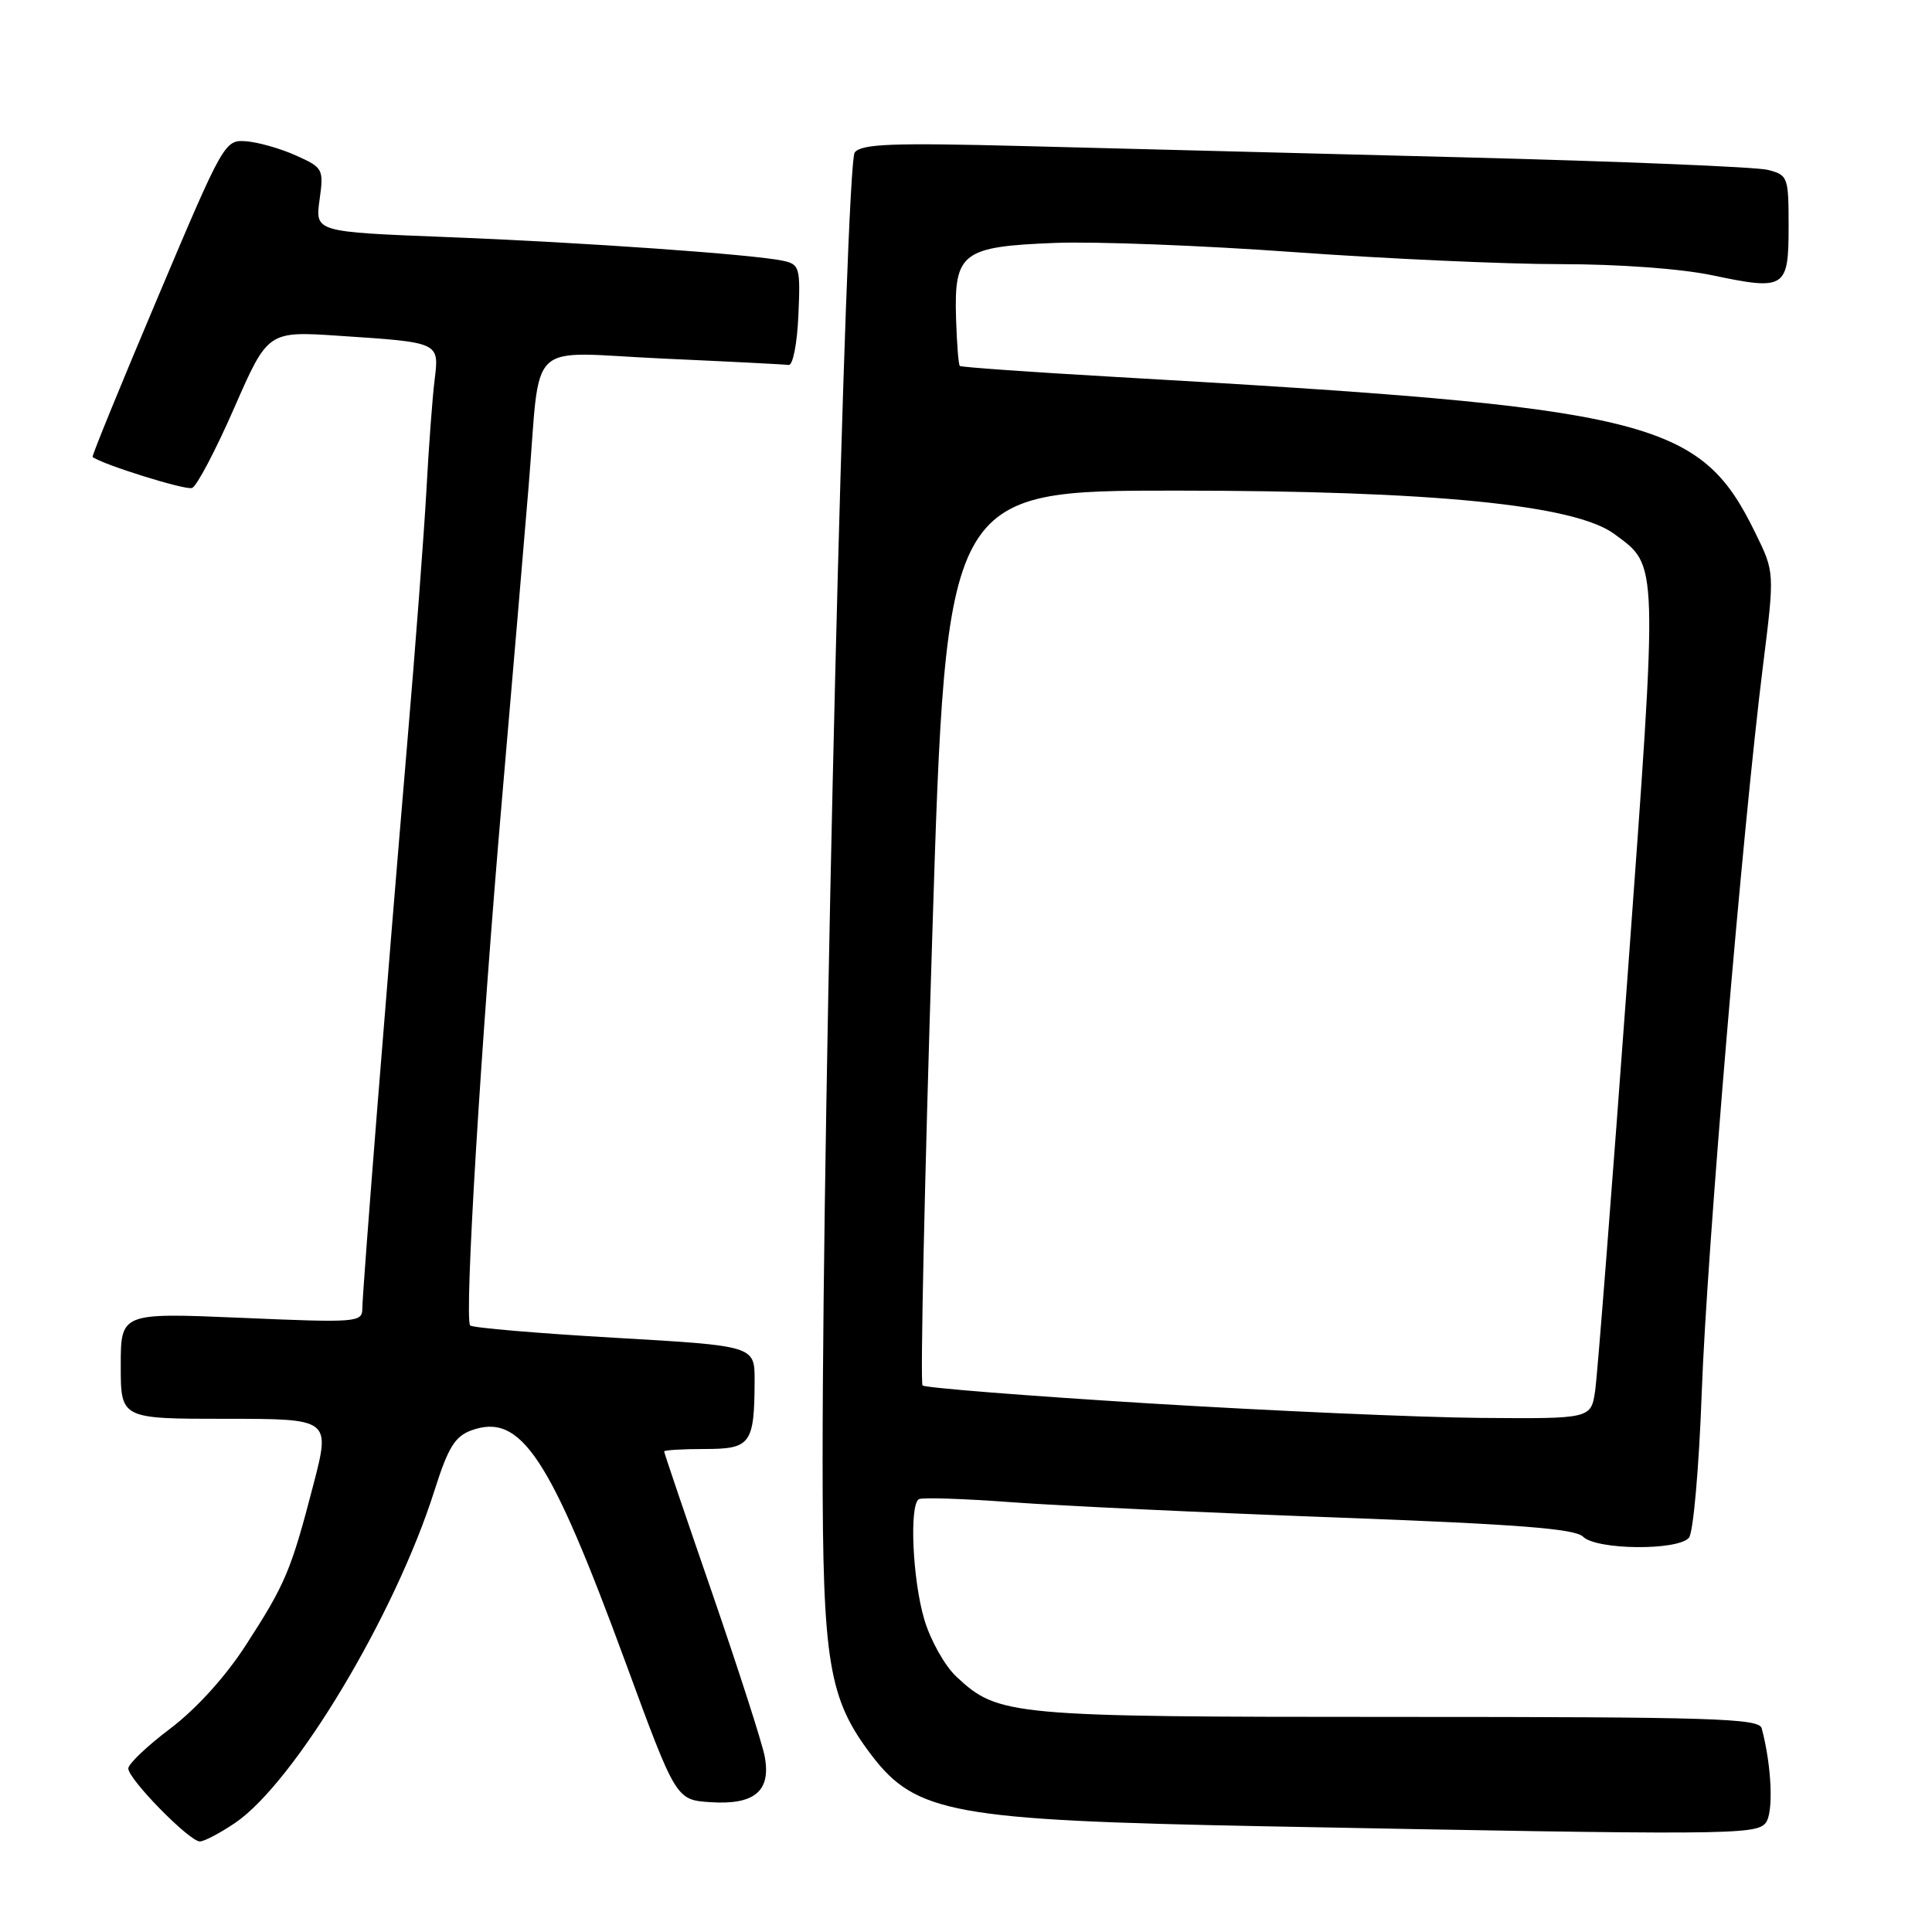 <?xml version="1.0" encoding="UTF-8" standalone="no"?>
<!DOCTYPE svg PUBLIC "-//W3C//DTD SVG 1.1//EN" "http://www.w3.org/Graphics/SVG/1.1/DTD/svg11.dtd" >
<svg xmlns="http://www.w3.org/2000/svg" xmlns:xlink="http://www.w3.org/1999/xlink" version="1.1" viewBox="0 0 256 256">
 <g >
 <path fill="currentColor"
d=" M 31.16 241.54 C 39.03 236.19 52.35 213.99 57.57 197.50 C 59.38 191.79 60.29 190.32 62.46 189.53 C 69.02 187.16 72.83 192.91 82.92 220.37 C 89.58 238.50 89.58 238.50 94.17 238.80 C 100.00 239.18 102.20 237.31 101.32 232.71 C 100.99 230.95 97.85 221.21 94.36 211.07 C 90.86 200.94 88.00 192.50 88.00 192.32 C 88.00 192.15 90.42 192.00 93.38 192.00 C 99.48 192.00 99.96 191.34 99.99 182.92 C 100.00 178.33 100.00 178.33 81.43 177.26 C 71.21 176.67 62.60 175.94 62.30 175.63 C 61.50 174.83 63.71 138.33 66.55 105.50 C 67.88 90.10 69.45 71.65 70.04 64.50 C 71.70 44.49 69.42 46.67 87.79 47.51 C 96.43 47.90 103.95 48.28 104.50 48.36 C 105.06 48.44 105.63 45.52 105.79 41.78 C 106.07 35.47 105.95 35.03 103.79 34.56 C 99.87 33.71 77.29 32.12 59.13 31.41 C 41.76 30.73 41.76 30.73 42.34 26.50 C 42.91 22.39 42.82 22.22 39.21 20.60 C 37.17 19.68 34.20 18.84 32.62 18.72 C 29.78 18.50 29.61 18.80 20.89 39.44 C 16.02 50.95 12.14 60.45 12.27 60.55 C 13.57 61.55 24.59 64.99 25.45 64.66 C 26.08 64.42 28.59 59.64 31.04 54.04 C 35.50 43.86 35.50 43.86 45.00 44.50 C 58.30 45.38 58.20 45.33 57.59 50.33 C 57.30 52.62 56.81 59.22 56.50 65.00 C 56.18 70.78 55.04 85.85 53.96 98.50 C 51.26 130.31 48.02 171.11 48.01 173.40 C 48.00 175.22 47.30 175.28 32.00 174.62 C 16.00 173.94 16.00 173.94 16.00 180.97 C 16.00 188.00 16.00 188.00 29.90 188.00 C 43.79 188.00 43.79 188.00 41.52 196.75 C 38.56 208.13 37.83 209.87 32.57 218.00 C 29.87 222.18 26.00 226.44 22.58 229.03 C 19.51 231.34 17.00 233.73 17.00 234.33 C 17.00 235.75 25.09 244.00 26.48 244.00 C 27.06 244.00 29.17 242.89 31.16 241.54 Z  M 233.95 241.56 C 235.03 240.26 234.77 233.98 233.43 229.00 C 233.08 227.69 226.87 227.50 185.26 227.50 C 133.70 227.50 132.30 227.37 126.73 222.17 C 125.20 220.75 123.29 217.34 122.48 214.61 C 120.92 209.38 120.47 199.44 121.75 198.65 C 122.16 198.40 127.67 198.58 134.00 199.05 C 140.32 199.52 159.65 200.43 176.94 201.07 C 201.10 201.97 208.71 202.56 209.76 203.62 C 211.54 205.39 222.35 205.49 223.80 203.75 C 224.37 203.05 225.13 194.46 225.49 184.50 C 226.16 165.96 230.88 109.99 233.61 88.17 C 235.15 75.83 235.15 75.83 232.61 70.65 C 225.22 55.52 219.00 54.01 147.50 49.93 C 136.50 49.30 127.35 48.65 127.18 48.49 C 127.00 48.32 126.78 45.46 126.68 42.14 C 126.42 33.48 127.50 32.67 139.75 32.19 C 145.11 31.98 159.40 32.53 171.50 33.41 C 183.60 34.28 199.43 35.00 206.68 35.00 C 214.49 35.00 222.74 35.60 226.90 36.48 C 236.56 38.51 237.00 38.23 237.00 30.00 C 237.00 23.44 236.91 23.19 234.25 22.51 C 232.74 22.12 214.62 21.38 194.00 20.85 C 173.38 20.32 147.03 19.65 135.45 19.35 C 118.27 18.91 114.19 19.06 113.26 20.19 C 112.04 21.65 109.00 145.52 109.00 193.53 C 109.00 220.38 109.79 225.10 115.51 232.61 C 121.36 240.27 126.44 241.19 167.00 241.98 C 228.87 243.17 232.63 243.15 233.95 241.56 Z  M 152.16 185.95 C 136.02 184.96 122.56 183.89 122.24 183.58 C 121.93 183.26 122.51 156.45 123.53 124.00 C 125.38 65.00 125.38 65.00 155.94 65.01 C 189.85 65.02 208.68 66.89 213.91 70.76 C 219.77 75.10 219.73 73.63 215.65 129.50 C 213.59 157.55 211.67 182.19 211.37 184.25 C 210.82 188.00 210.82 188.00 196.16 187.88 C 188.10 187.81 168.30 186.94 152.16 185.95 Z "/>
</g>
</svg>